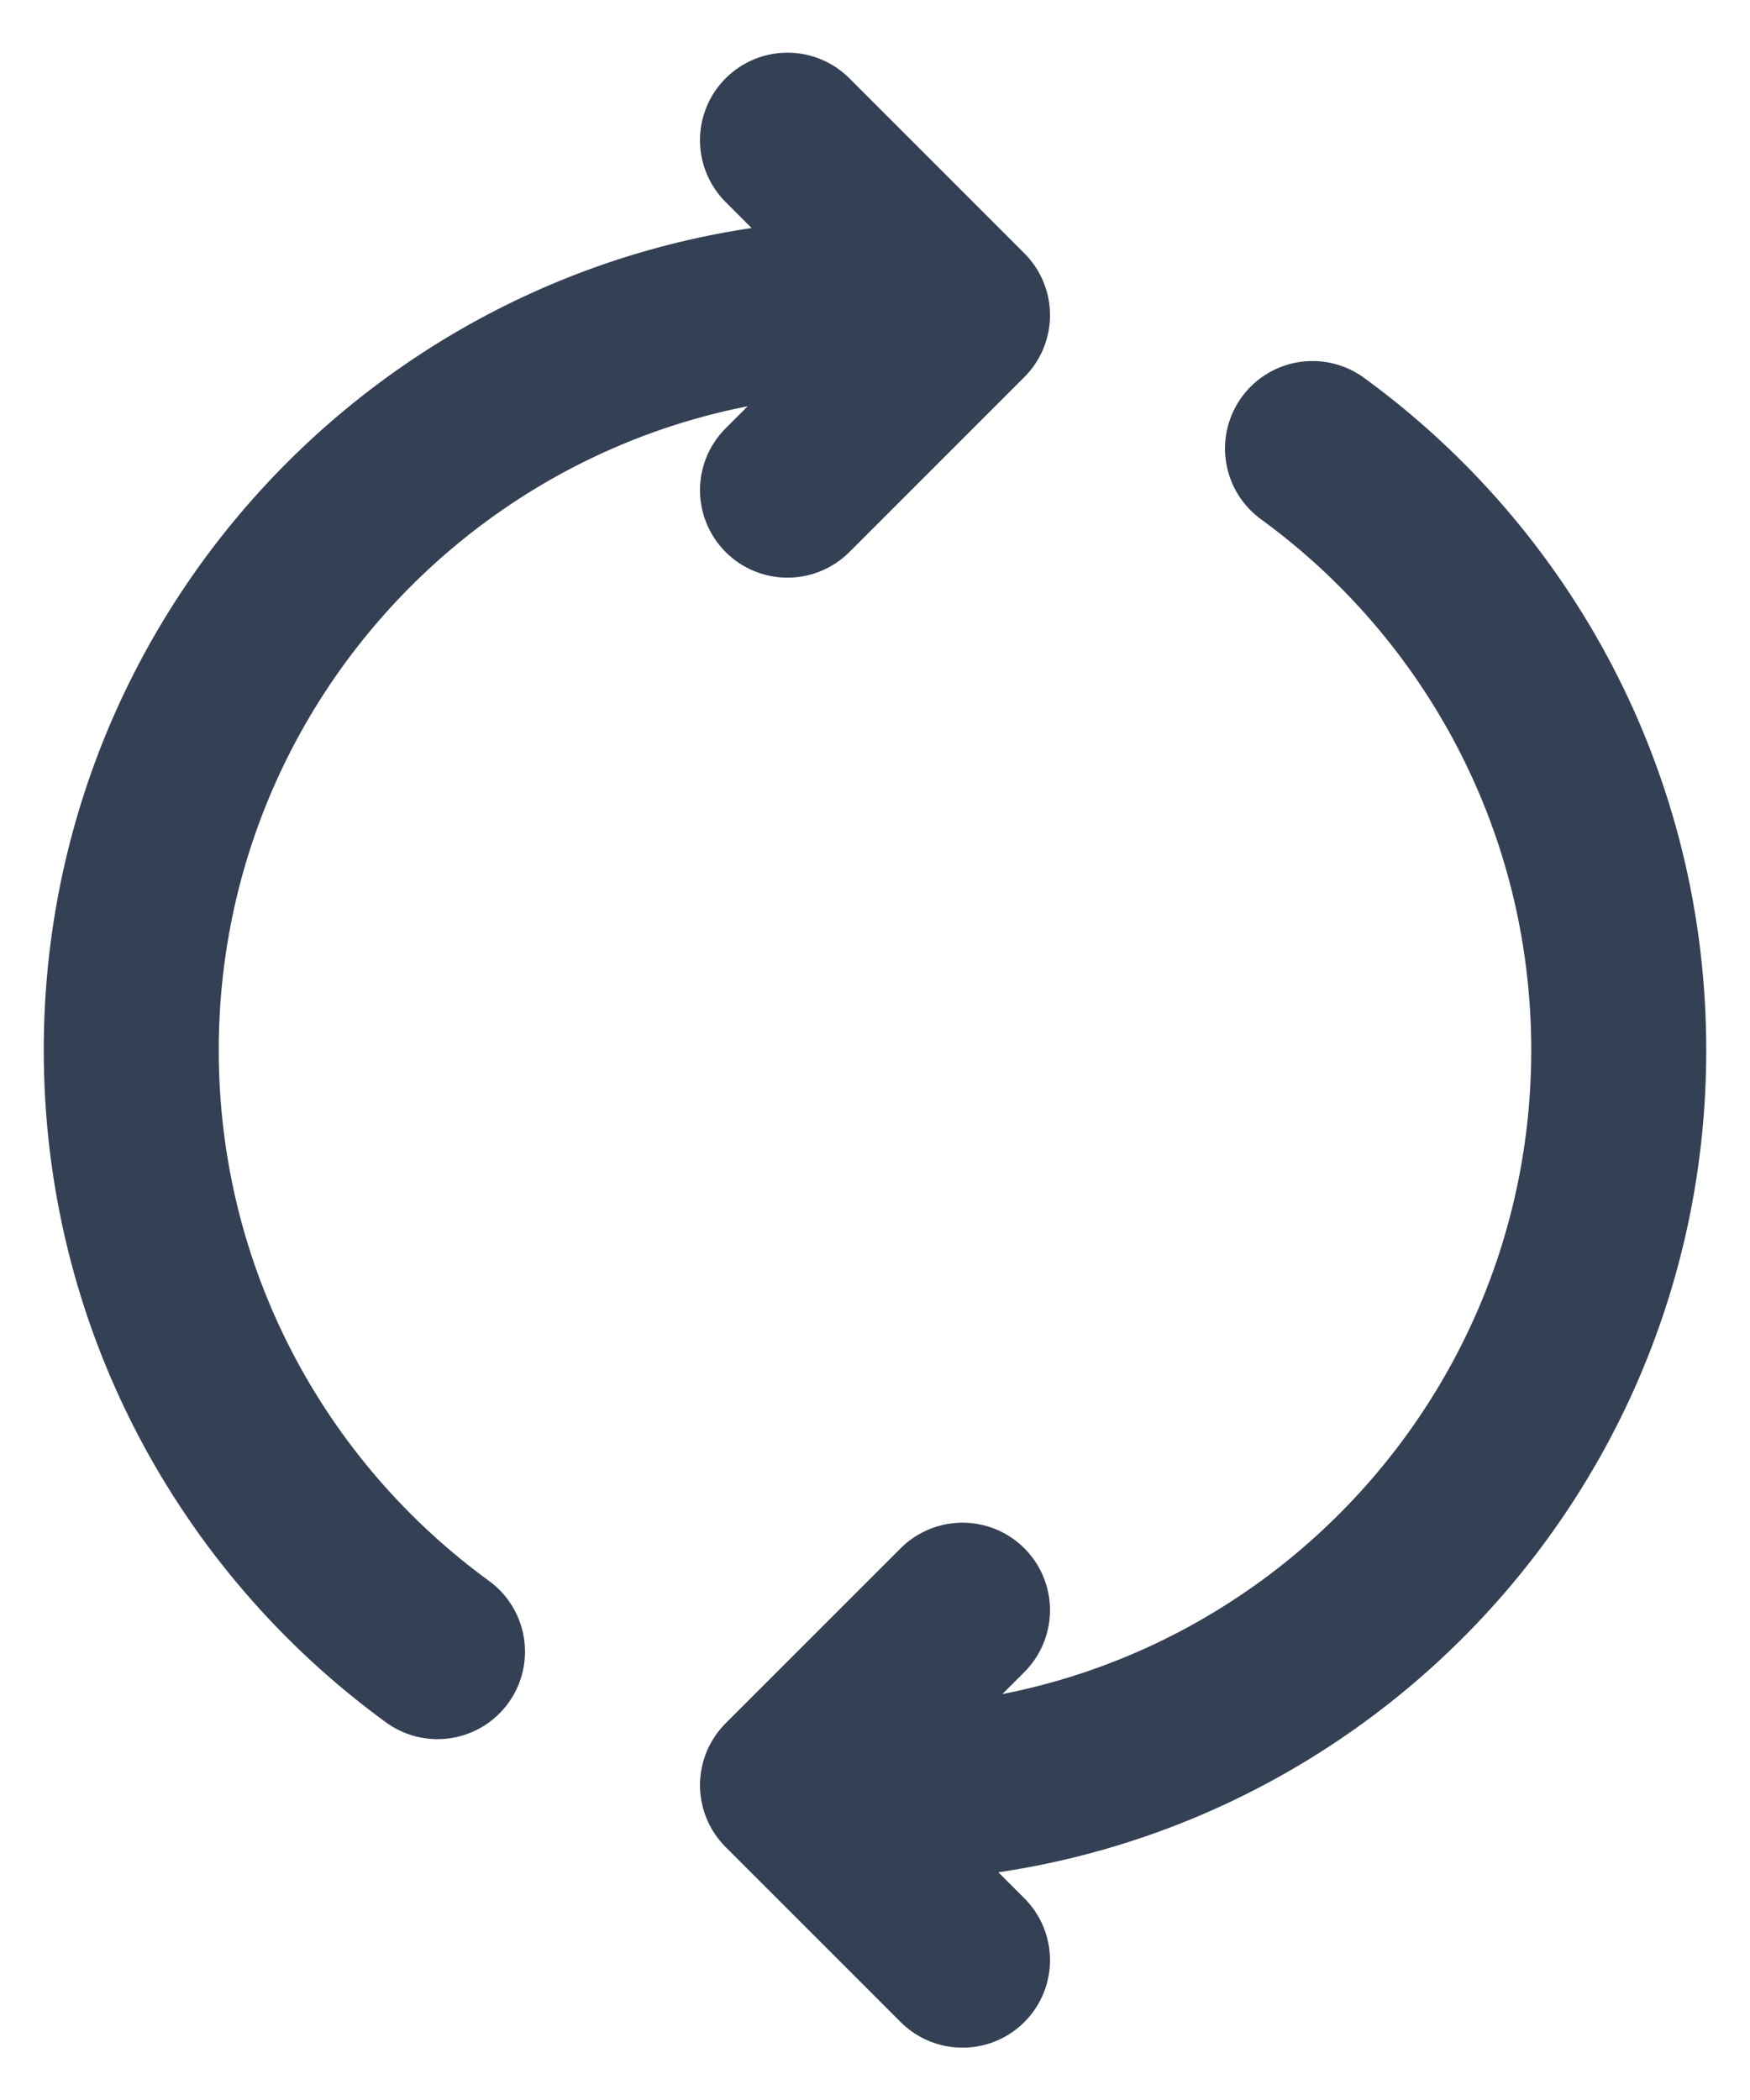 <svg width="10" height="12" viewBox="0 0 10 12" fill="none" xmlns="http://www.w3.org/2000/svg">
<path d="M5 10.251C7.347 10.251 9.25 8.348 9.25 6.001C9.25 4.588 8.561 3.336 7.5 2.563M5.5 11.201L4.5 10.201L5.5 9.201M5 1.751C2.653 1.751 0.75 3.654 0.75 6.001C0.75 7.414 1.439 8.665 2.5 9.438M4.5 2.801L5.5 1.801L4.5 0.801" stroke="#344054" stroke-linecap="round" stroke-linejoin="round"/>
</svg>
